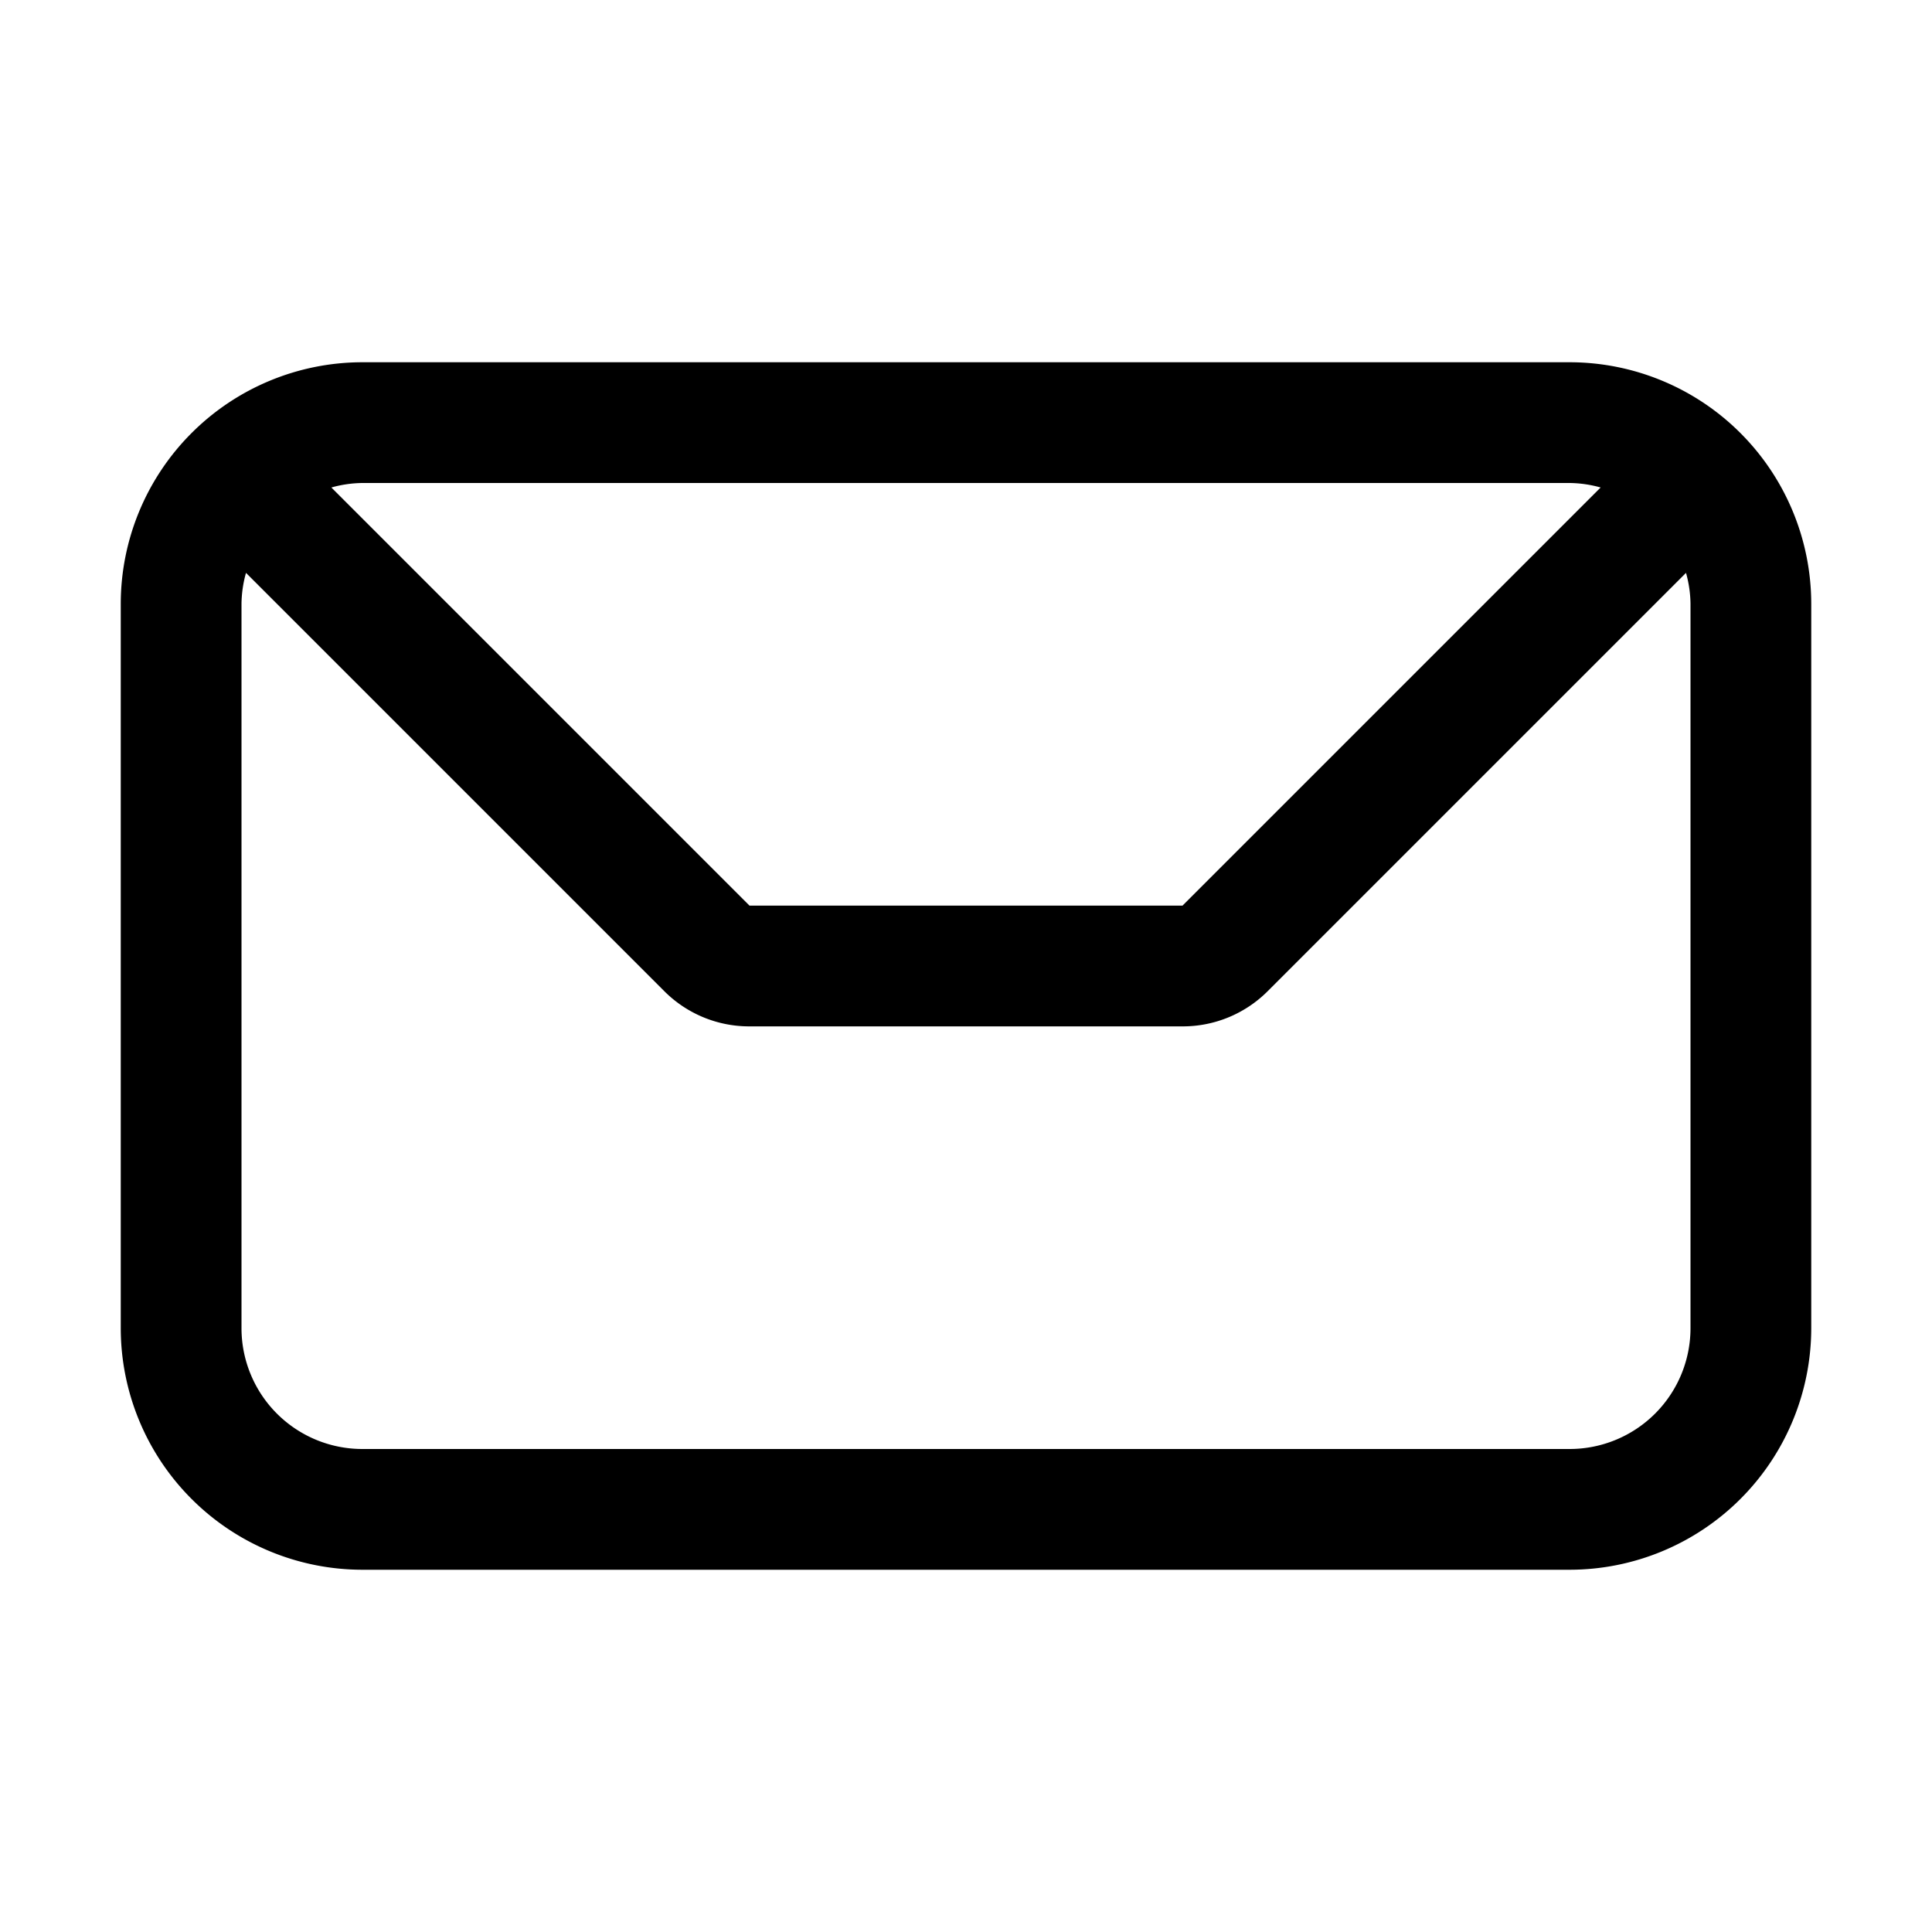 <svg xmlns="http://www.w3.org/2000/svg" viewBox="0 0 64 64"><defs><style>.cls-1{fill:none;}</style></defs><title>TC</title><g id="ARTWORK"><path d="M52,12H12a8.009,8.009,0,0,0-8,8V44a8.009,8.009,0,0,0,8,8H52a8.009,8.009,0,0,0,8-8V20A8.009,8.009,0,0,0,52,12Zm0,4a3.95,3.95,0,0,1,1.023.149L39.172,30H24.828L10.977,16.149A3.95,3.95,0,0,1,12,16Zm4,28a4.004,4.004,0,0,1-4,4H12a4.004,4.004,0,0,1-4-4V20a3.95,3.95,0,0,1,.149-1.023L22,32.828A3.973,3.973,0,0,0,24.828,34H39.172A3.973,3.973,0,0,0,42,32.828L55.851,18.977A3.95,3.95,0,0,1,56,20Z"/></g><g id="White_space" data-name="White space"><rect class="cls-1" width="64" height="64"/></g></svg>
